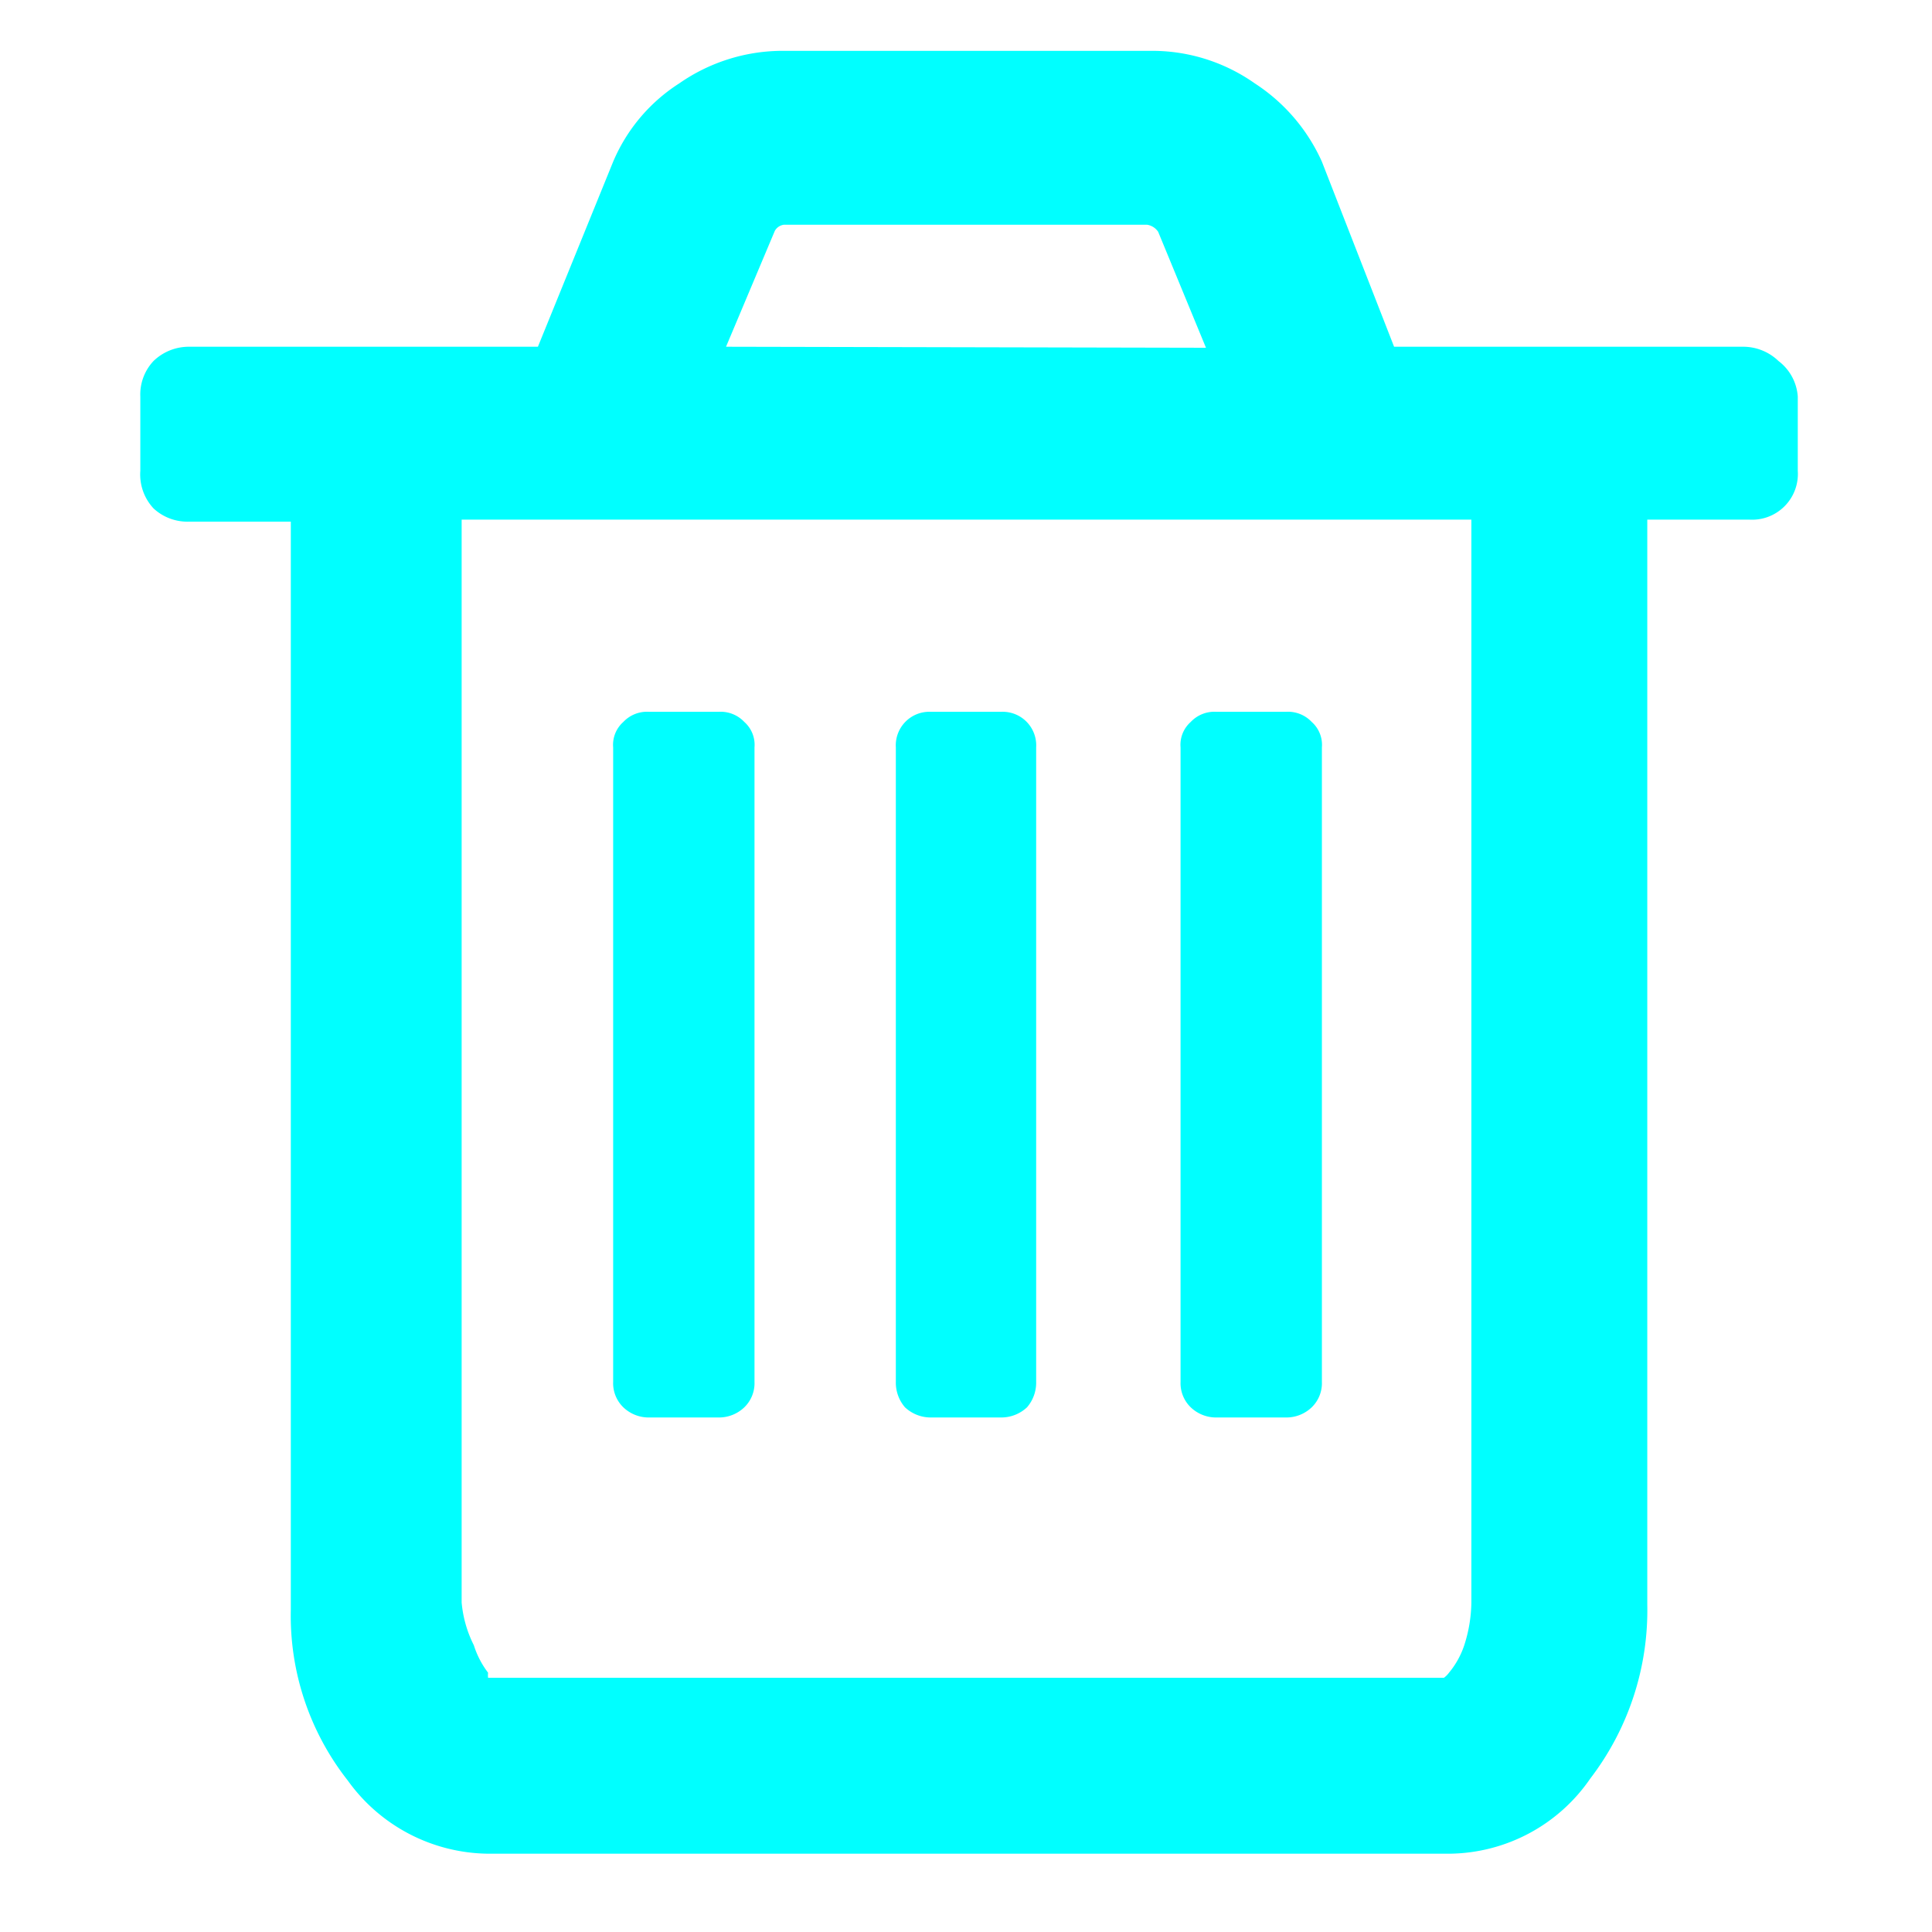 <svg xmlns="http://www.w3.org/2000/svg" viewBox="0 0 19 19"><title>trash</title><style>path{fill:rgb(0,255,255)}</style><path d="M17.49,3.55a.5.5,0,0,0-.35-.14H13.71L13,1.59a1.79,1.79,0,0,0-.66-.77,1.75,1.75,0,0,0-1-.32H7.68a1.78,1.78,0,0,0-1,.32,1.7,1.7,0,0,0-.65.77L5.29,3.41H1.86a.5.5,0,0,0-.35.14.48.48,0,0,0-.13.35v.73A.49.49,0,0,0,1.51,5a.49.49,0,0,0,.35.13h1v10.7a2.62,2.62,0,0,0,.56,1.68,1.72,1.72,0,0,0,1.38.72h9.46a1.7,1.7,0,0,0,1.38-.74,2.72,2.72,0,0,0,.56-1.71V5.11h1a.45.45,0,0,0,.48-.48V3.9A.48.48,0,0,0,17.49,3.55ZM7.14,3.41l.48-1.14a.12.12,0,0,1,.09-.06h3.57a.16.16,0,0,1,.11.07l.47,1.14ZM4.54,15.76V5.11h9.93V15.76a1.42,1.42,0,0,1-.07.42.83.83,0,0,1-.15.27.23.23,0,0,1-.05.05H4.8a.23.23,0,0,1,0-.05.88.88,0,0,1-.14-.27A1.16,1.16,0,0,1,4.54,15.76Z"/><path d="M7.42,7.35v6.24a.33.33,0,0,1-.1.25.36.36,0,0,1-.25.1H6.38a.36.36,0,0,1-.25-.1.33.33,0,0,1-.1-.25V7.35a.3.3,0,0,1,.1-.25A.32.32,0,0,1,6.38,7h.69a.32.32,0,0,1,.25.1A.3.3,0,0,1,7.42,7.35Z"/><path d="M10.19,7.35v6.24a.37.37,0,0,1-.09.25.37.37,0,0,1-.25.1h-.7a.37.37,0,0,1-.25-.1.37.37,0,0,1-.09-.25V7.35A.33.33,0,0,1,9.15,7h.7a.33.33,0,0,1,.34.35Z"/><path d="M13,7.35v6.24a.33.33,0,0,1-.1.25.36.36,0,0,1-.25.1h-.69a.36.36,0,0,1-.25-.1.33.33,0,0,1-.1-.25V7.35a.3.3,0,0,1,.1-.25.32.32,0,0,1,.25-.1h.69a.32.32,0,0,1,.25.1A.3.3,0,0,1,13,7.35Z"/></svg>